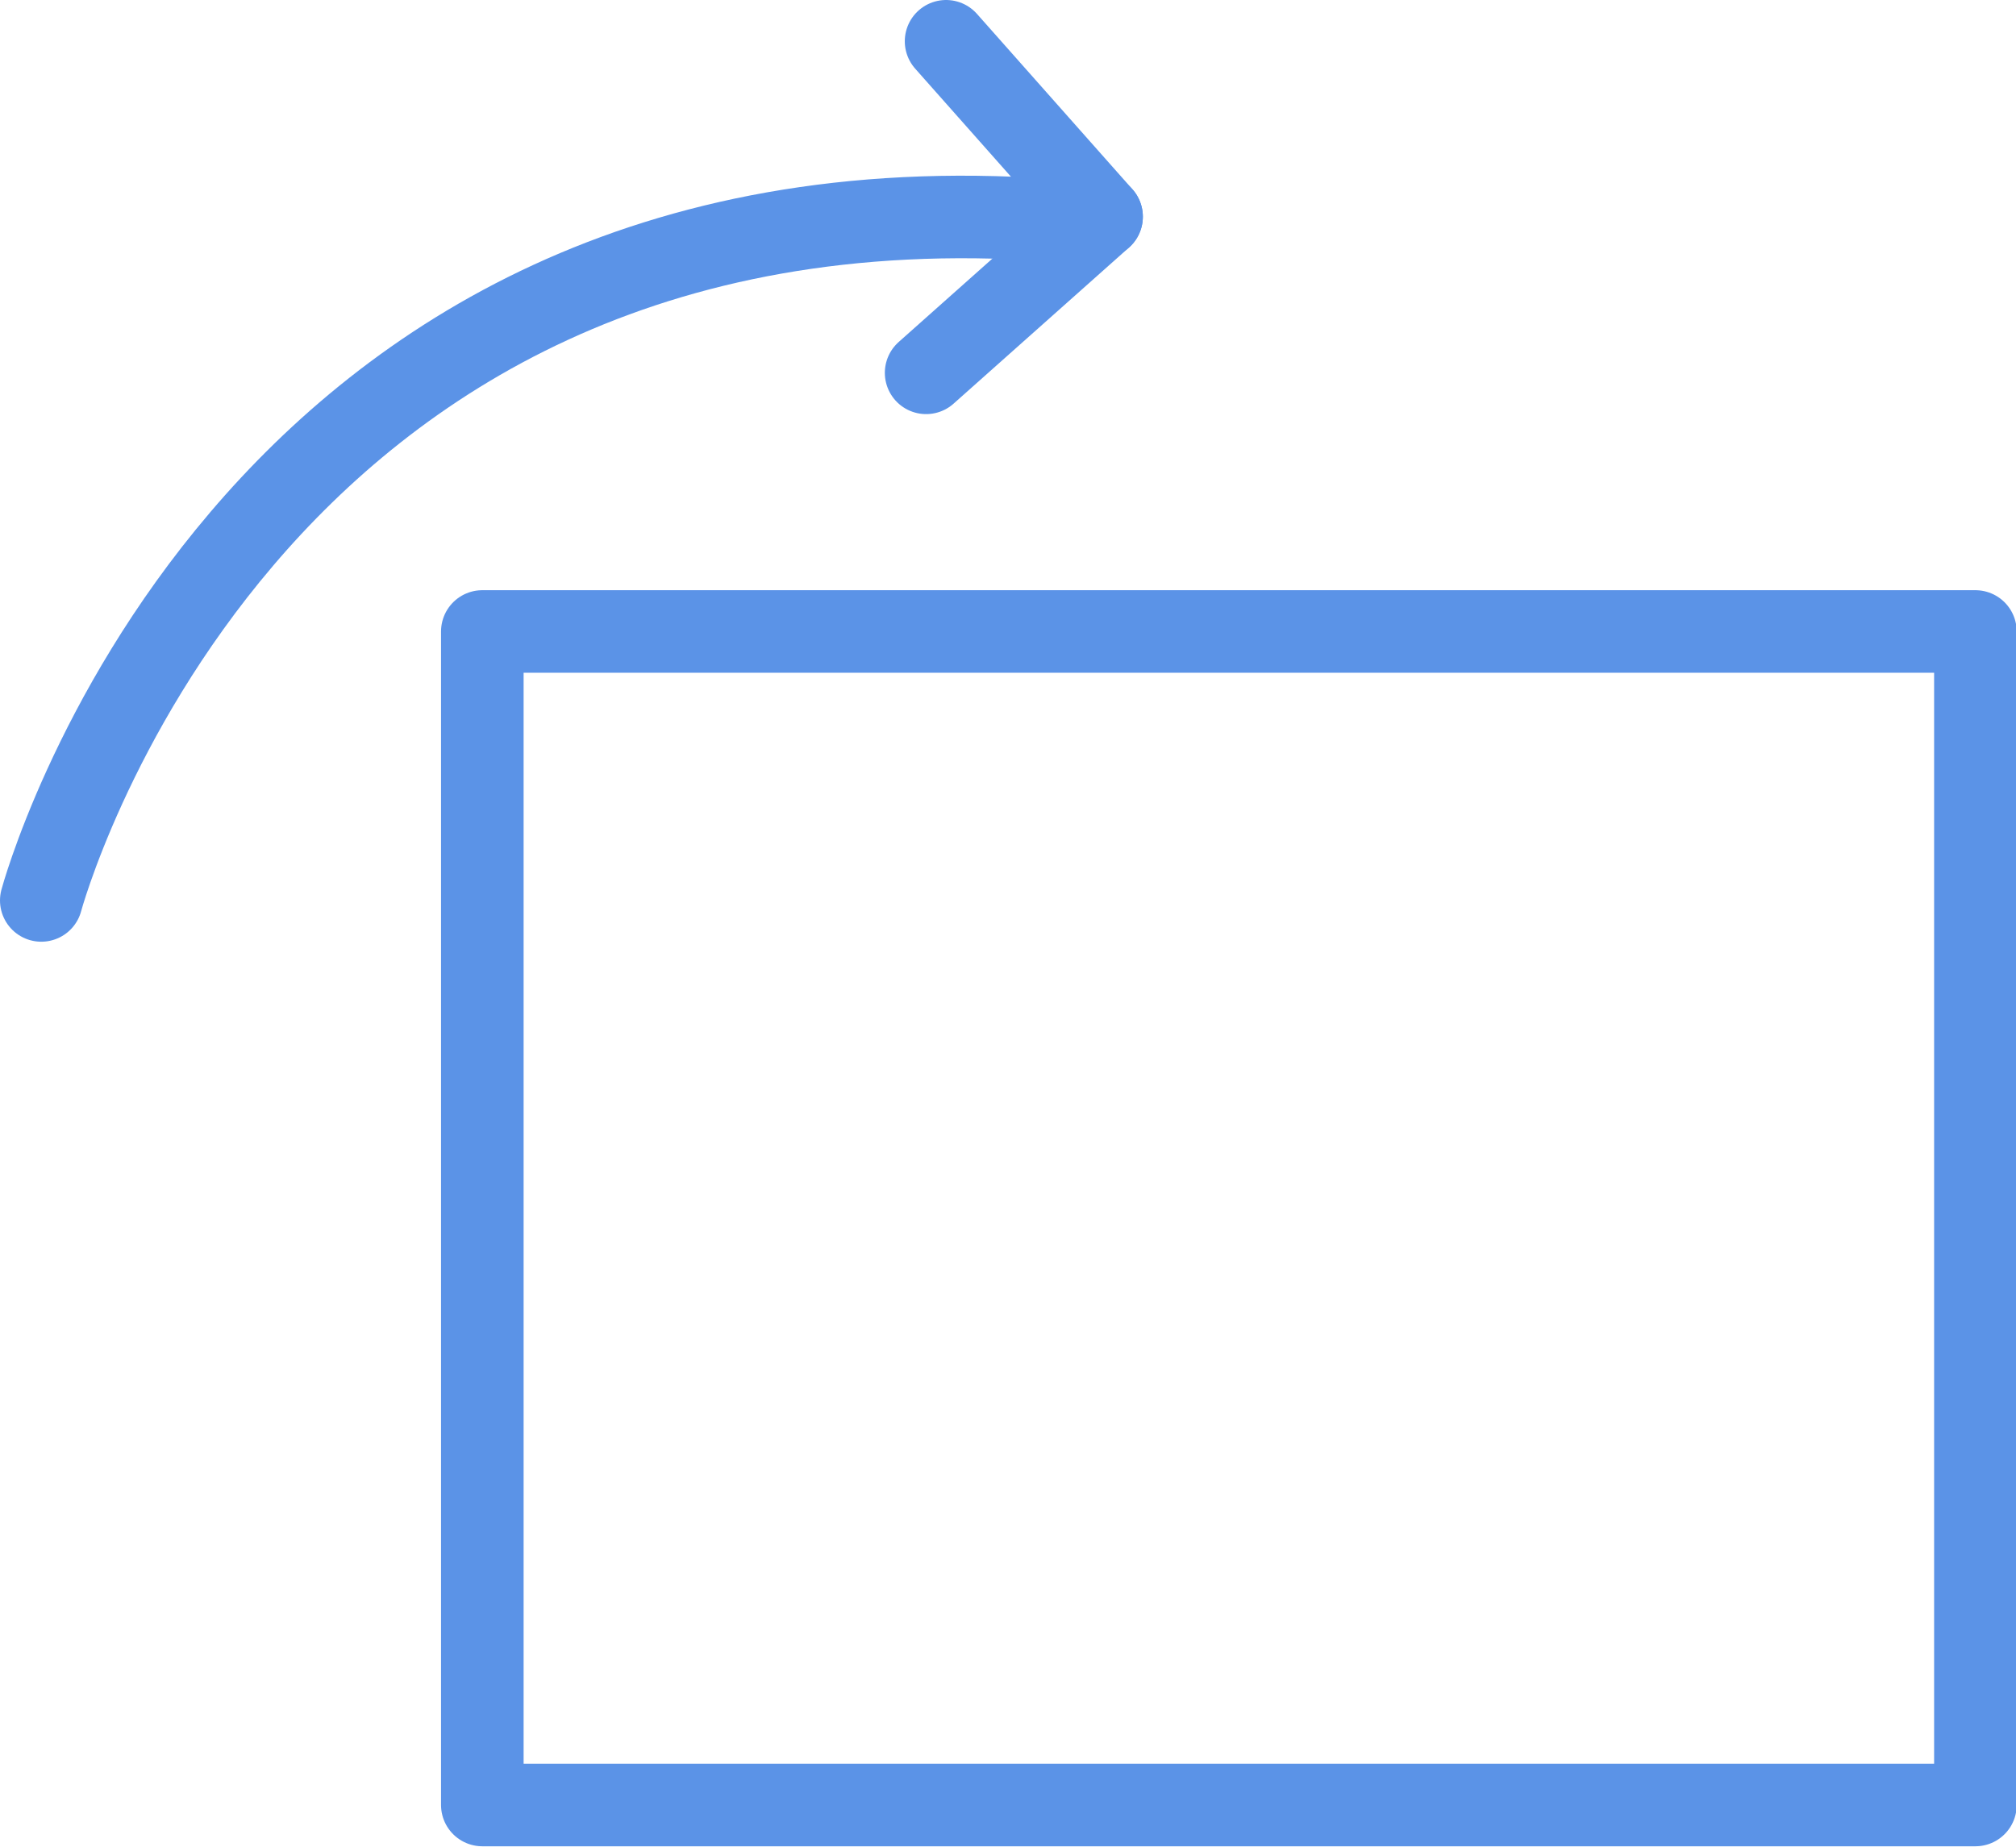 <?xml version="1.0" encoding="utf-8"?>
<!-- Generator: Adobe Illustrator 19.0.0, SVG Export Plug-In . SVG Version: 6.00 Build 0)  -->
<svg version="1.1" id="Layer_1" xmlns="http://www.w3.org/2000/svg" xmlns:xlink="http://www.w3.org/1999/xlink" x="0px" y="0px"
	 viewBox="0 0 293 268.5" style="enable-background:new 0 0 293 268.5;" xml:space="preserve">
<style type="text/css">
	.st0{fill:none;stroke:#5b93e7;stroke-width:12;stroke-linecap:round;stroke-linejoin:round;stroke-miterlimit:10;}
</style>
<rect x="70.1" y="91.8" class="st0" width="217" height="170.6"/>
<path class="st0" d="M6,130.9c0,0,28.8-107.2,146.7-98.9"/>
<line class="st0" x1="137.5" y1="6" x2="160.1" y2="31.5"/>
<line class="st0" x1="134.6" y1="54.2" x2="160.1" y2="31.5"/>
</svg>
